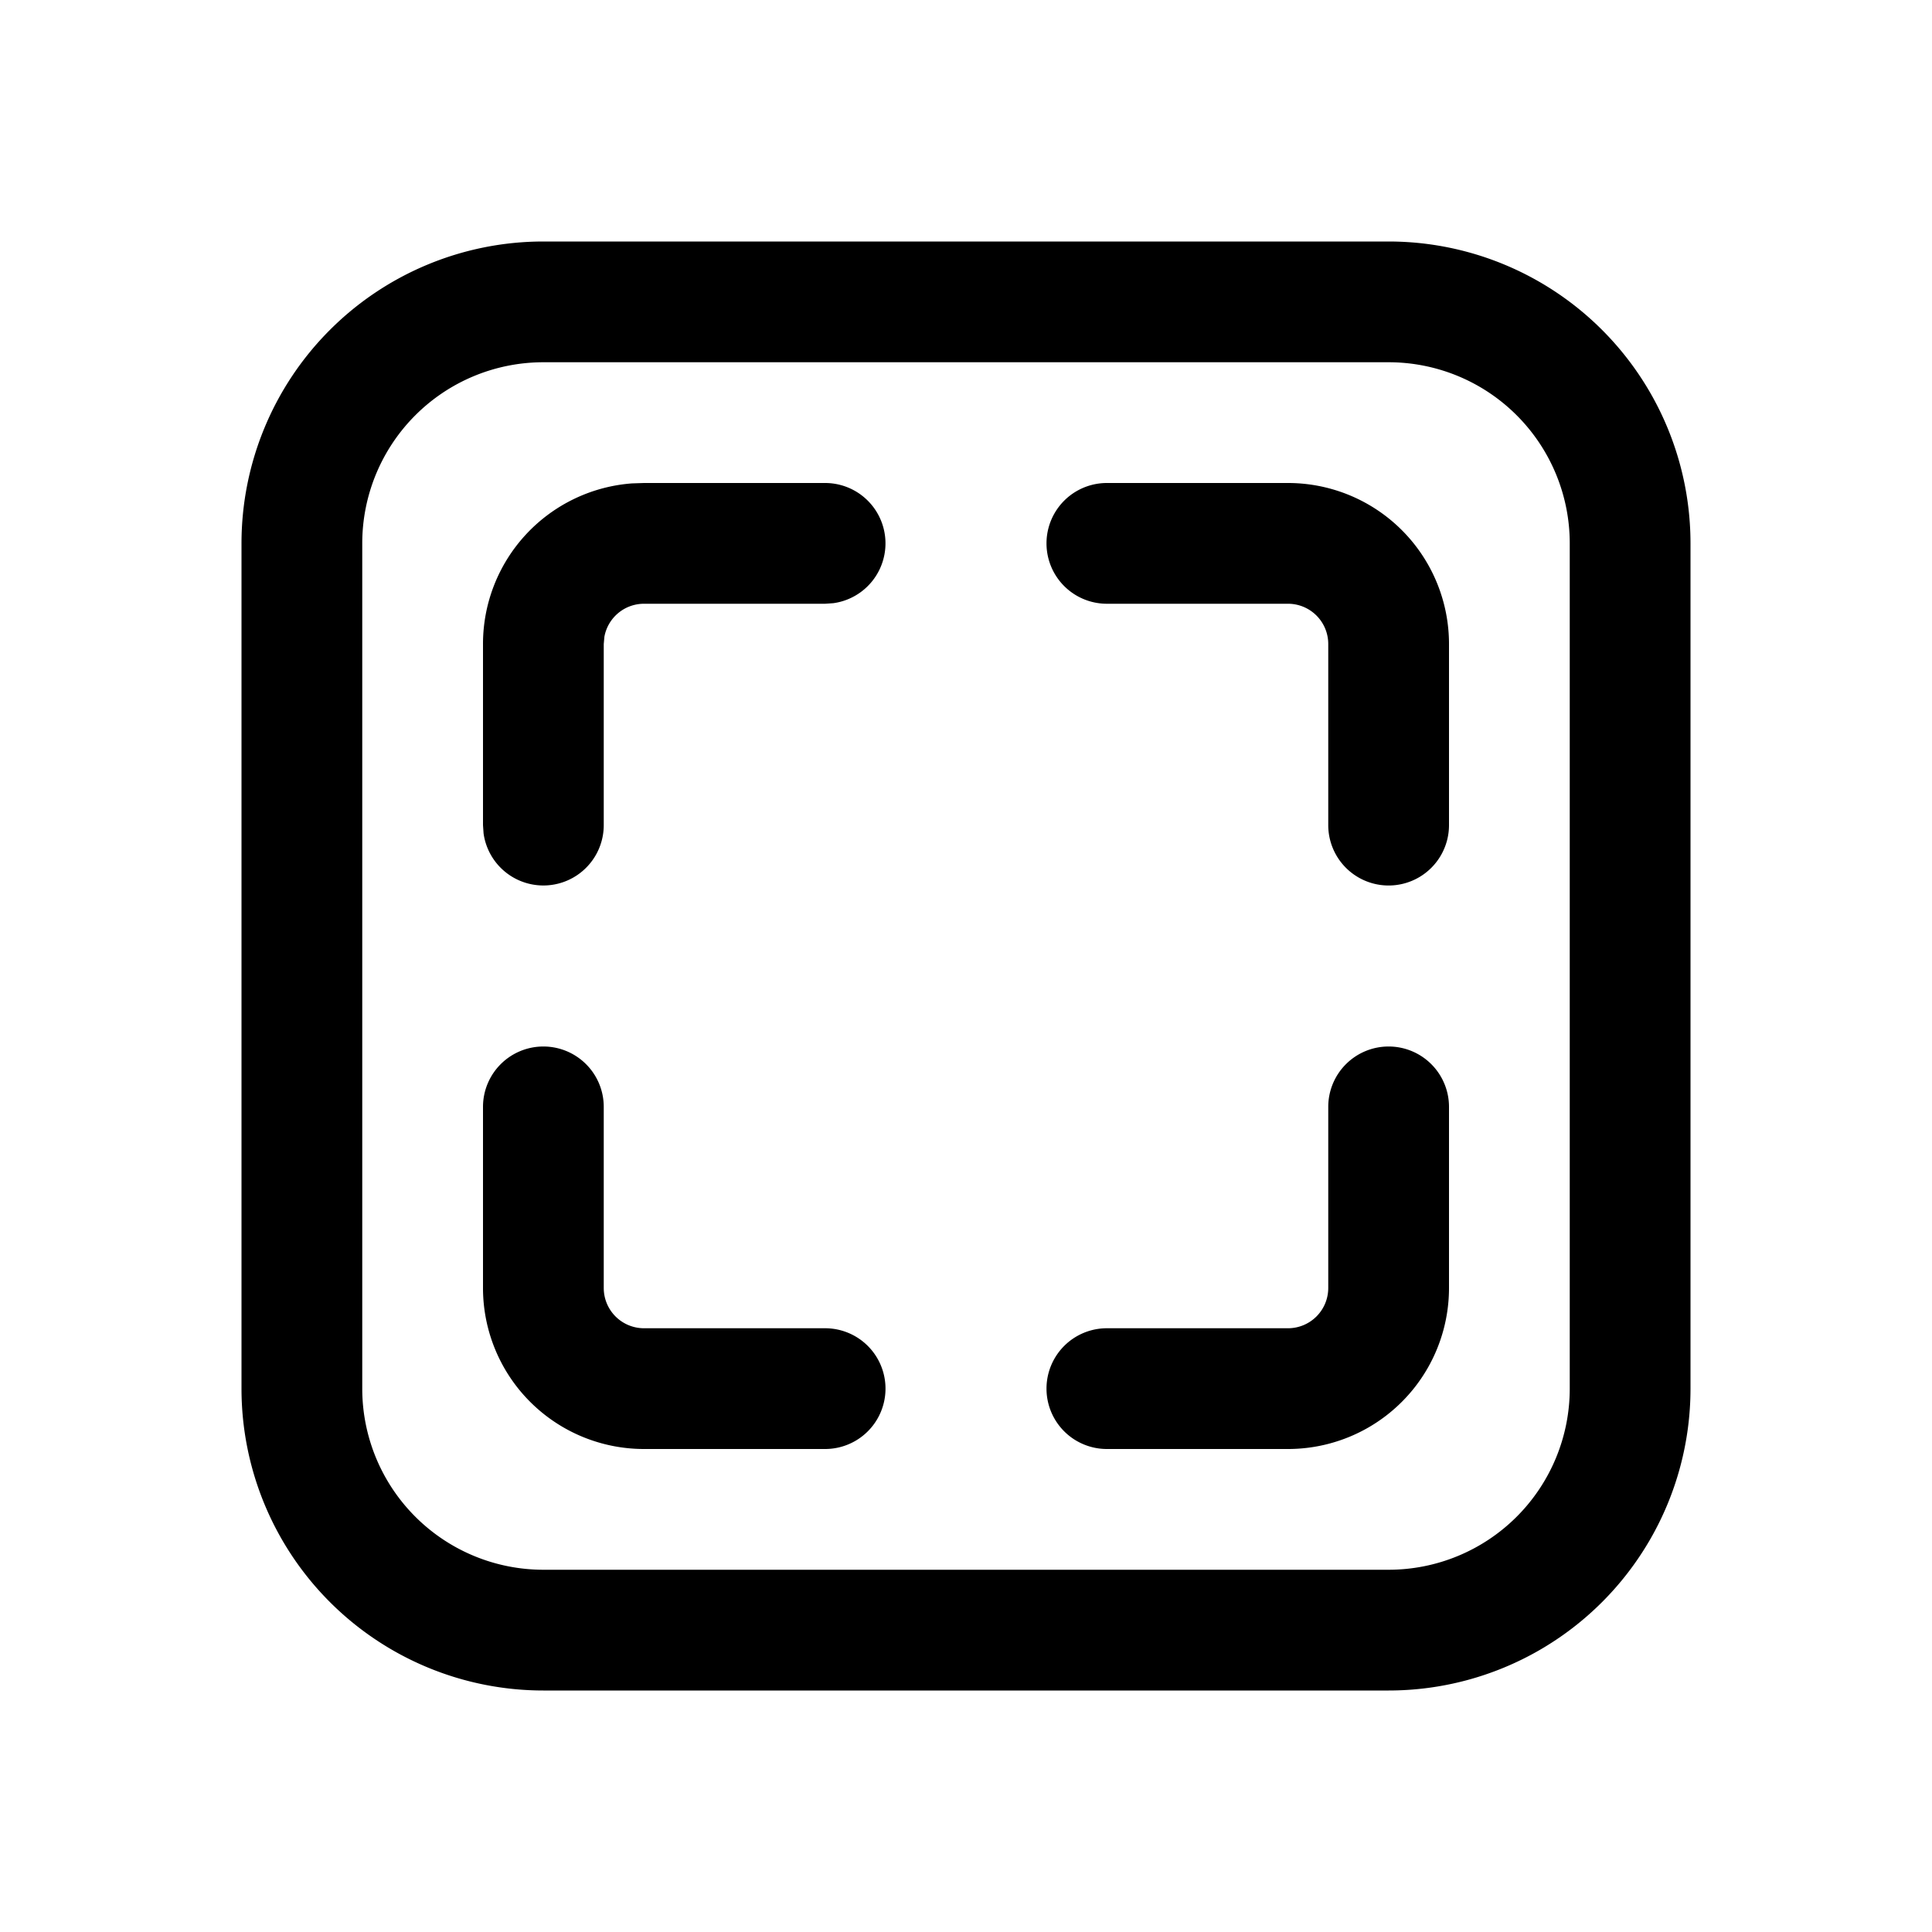<svg xmlns="http://www.w3.org/2000/svg" width="24" height="24"><path d="M17.25 3A3.75 3.75 0 0 1 21 6.75v10.5A3.75 3.75 0 0 1 17.25 21H6.75A3.75 3.75 0 0 1 3 17.25V6.75A3.75 3.75 0 0 1 6.75 3h10.5Zm0 1.5H6.75A2.25 2.25 0 0 0 4.5 6.75v10.5a2.25 2.25 0 0 0 2.25 2.25h10.5a2.25 2.25 0 0 0 2.25-2.25V6.75a2.25 2.25 0 0 0-2.25-2.25Zm0 8.5a.75.75 0 0 1 .75.75V16a2 2 0 0 1-2 2h-2.25a.75.75 0 0 1 0-1.5H16a.5.5 0 0 0 .5-.5v-2.25a.75.75 0 0 1 .75-.75Zm-10.5 0a.75.75 0 0 1 .75.75V16a.5.5 0 0 0 .5.5h2.25a.75.75 0 0 1 0 1.5H8a2 2 0 0 1-2-2v-2.25a.75.75 0 0 1 .75-.75ZM8 6h2.25a.75.75 0 0 1 .102 1.493l-.102.007H8a.5.5 0 0 0-.492.41L7.5 8v2.25a.75.75 0 0 1-1.493.102L6 10.25V8a2 2 0 0 1 1.85-1.995L8 6h2.25H8Zm8 0a2 2 0 0 1 2 2v2.25a.75.75 0 0 1-1.5 0V8a.5.5 0 0 0-.5-.5h-2.25a.75.75 0 0 1 0-1.5H16Z"/></svg>
